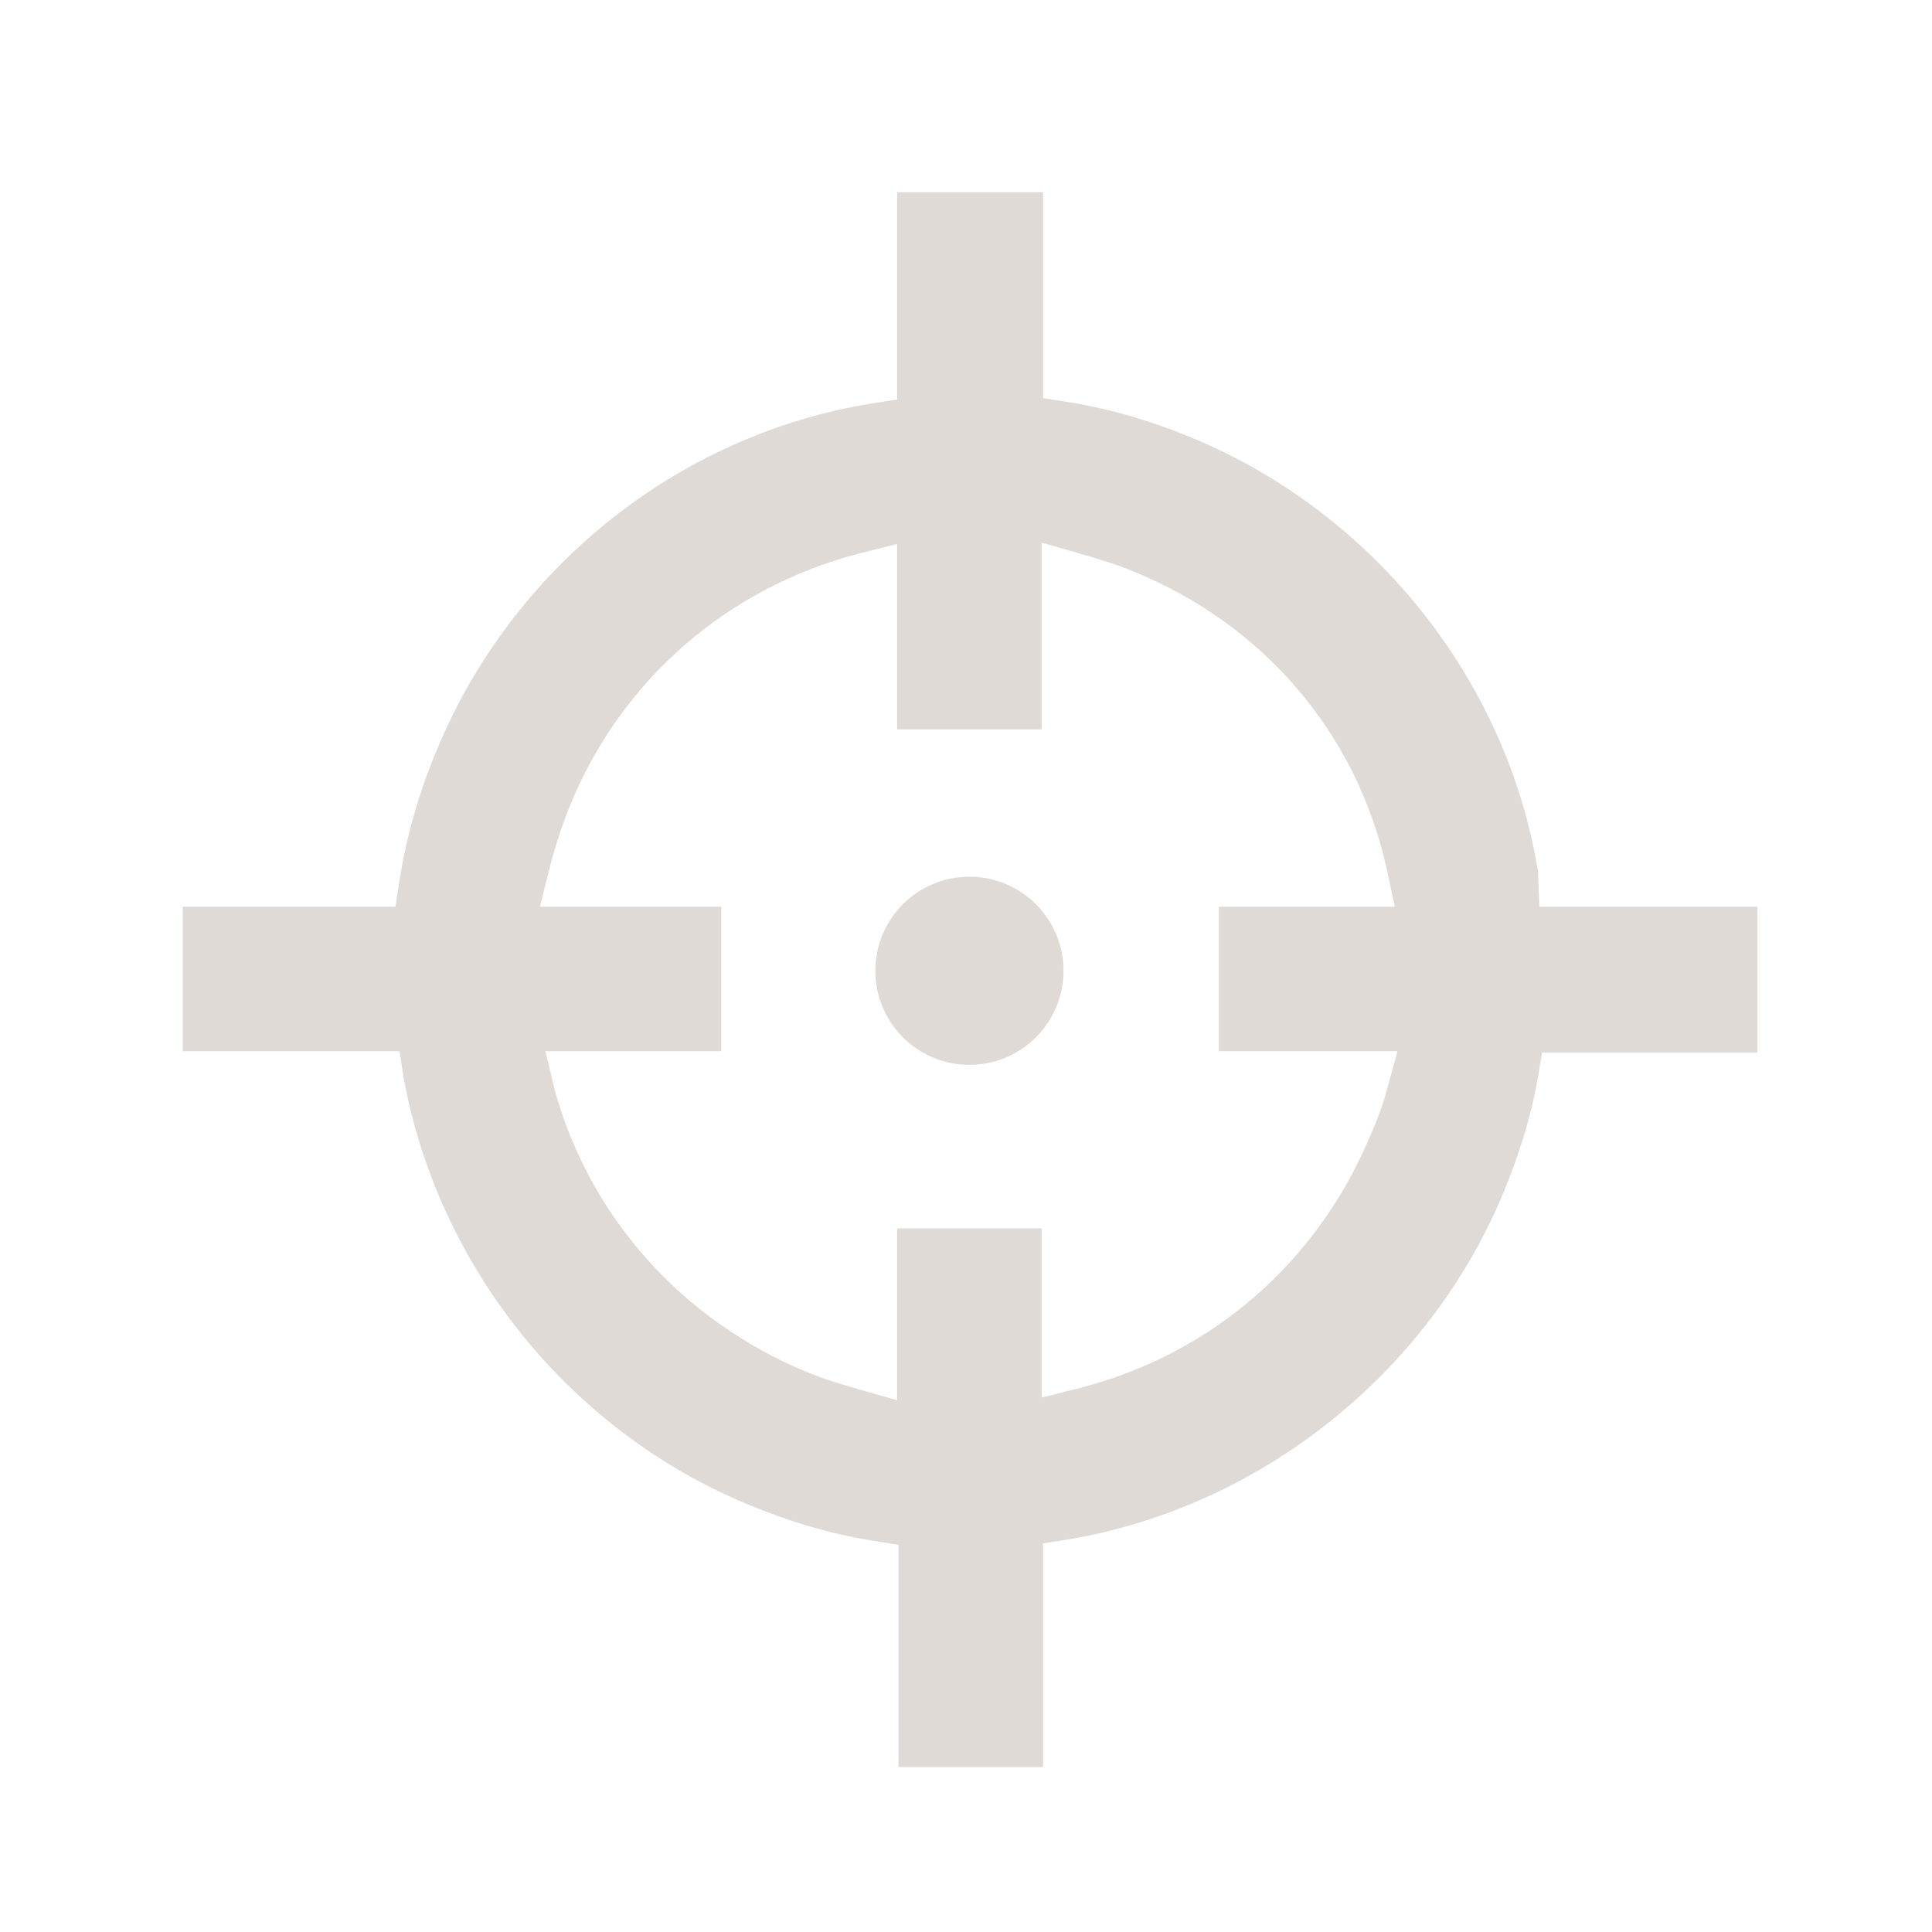 <?xml version="1.0" encoding="utf-8"?>
<!-- Generator: Adobe Illustrator 24.1.2, SVG Export Plug-In . SVG Version: 6.00 Build 0)  -->
<svg version="1.1" id="Layer_1" xmlns="http://www.w3.org/2000/svg" xmlns:xlink="http://www.w3.org/1999/xlink" x="0px" y="0px"
	 viewBox="0 0 141.7 141.7" style="enable-background:new 0 0 141.7 141.7;" xml:space="preserve">
<style type="text/css">
	.st0{fill:#DFDAD6;}
</style>
<g>
	<path class="st0" d="M110.3,87.4c1.1-2.7,2-5.5,2.5-8.4l0.3-1.8h15.8V66.5h-16l-0.1-2.6c-2.3-14.1-12.1-26.3-25.4-31.8
		c-2.9-1.2-5.9-2.1-9-2.6l-1.9-0.3V14.1H65.8v15.2l-1.9,0.3C49.7,31.9,37.5,41.7,32,55.1c-1.3,3.1-2.2,6.3-2.7,9.5L29,66.5H13.4
		v10.6h15.9l0.3,1.9c2.5,13.9,12.2,26,25.4,31.4c2.9,1.2,5.9,2.1,9,2.6l1.9,0.3v16.3l10.6,0v-16.4l1.9-0.3
		C92.5,110.5,104.8,100.7,110.3,87.4z M79.2,101.8l-2.8,0.7V90.1H65.8v12.6l-2.8-0.8c-1.4-0.4-2.7-0.8-3.9-1.3
		C50,96.8,43.3,89.3,40.7,80L40,77.1h12.9V66.5H39.6l0.7-2.8c0.4-1.6,0.9-3.1,1.5-4.6c3.8-9.3,11.6-16,21.2-18.5l2.8-0.7v13.6h10.6
		V39.8l2.8,0.8c1.4,0.4,2.7,0.8,3.9,1.3c9.6,3.9,16.4,11.9,18.6,21.8l0.6,2.8H89.4v10.6h13.1l-0.8,2.9c-0.3,1.1-0.7,2.2-1.2,3.3
		C96.6,92.6,88.9,99.3,79.2,101.8z"/>
	<circle class="st0" cx="71.1" cy="71.2" r="6.9"/>
</g>
</svg>
